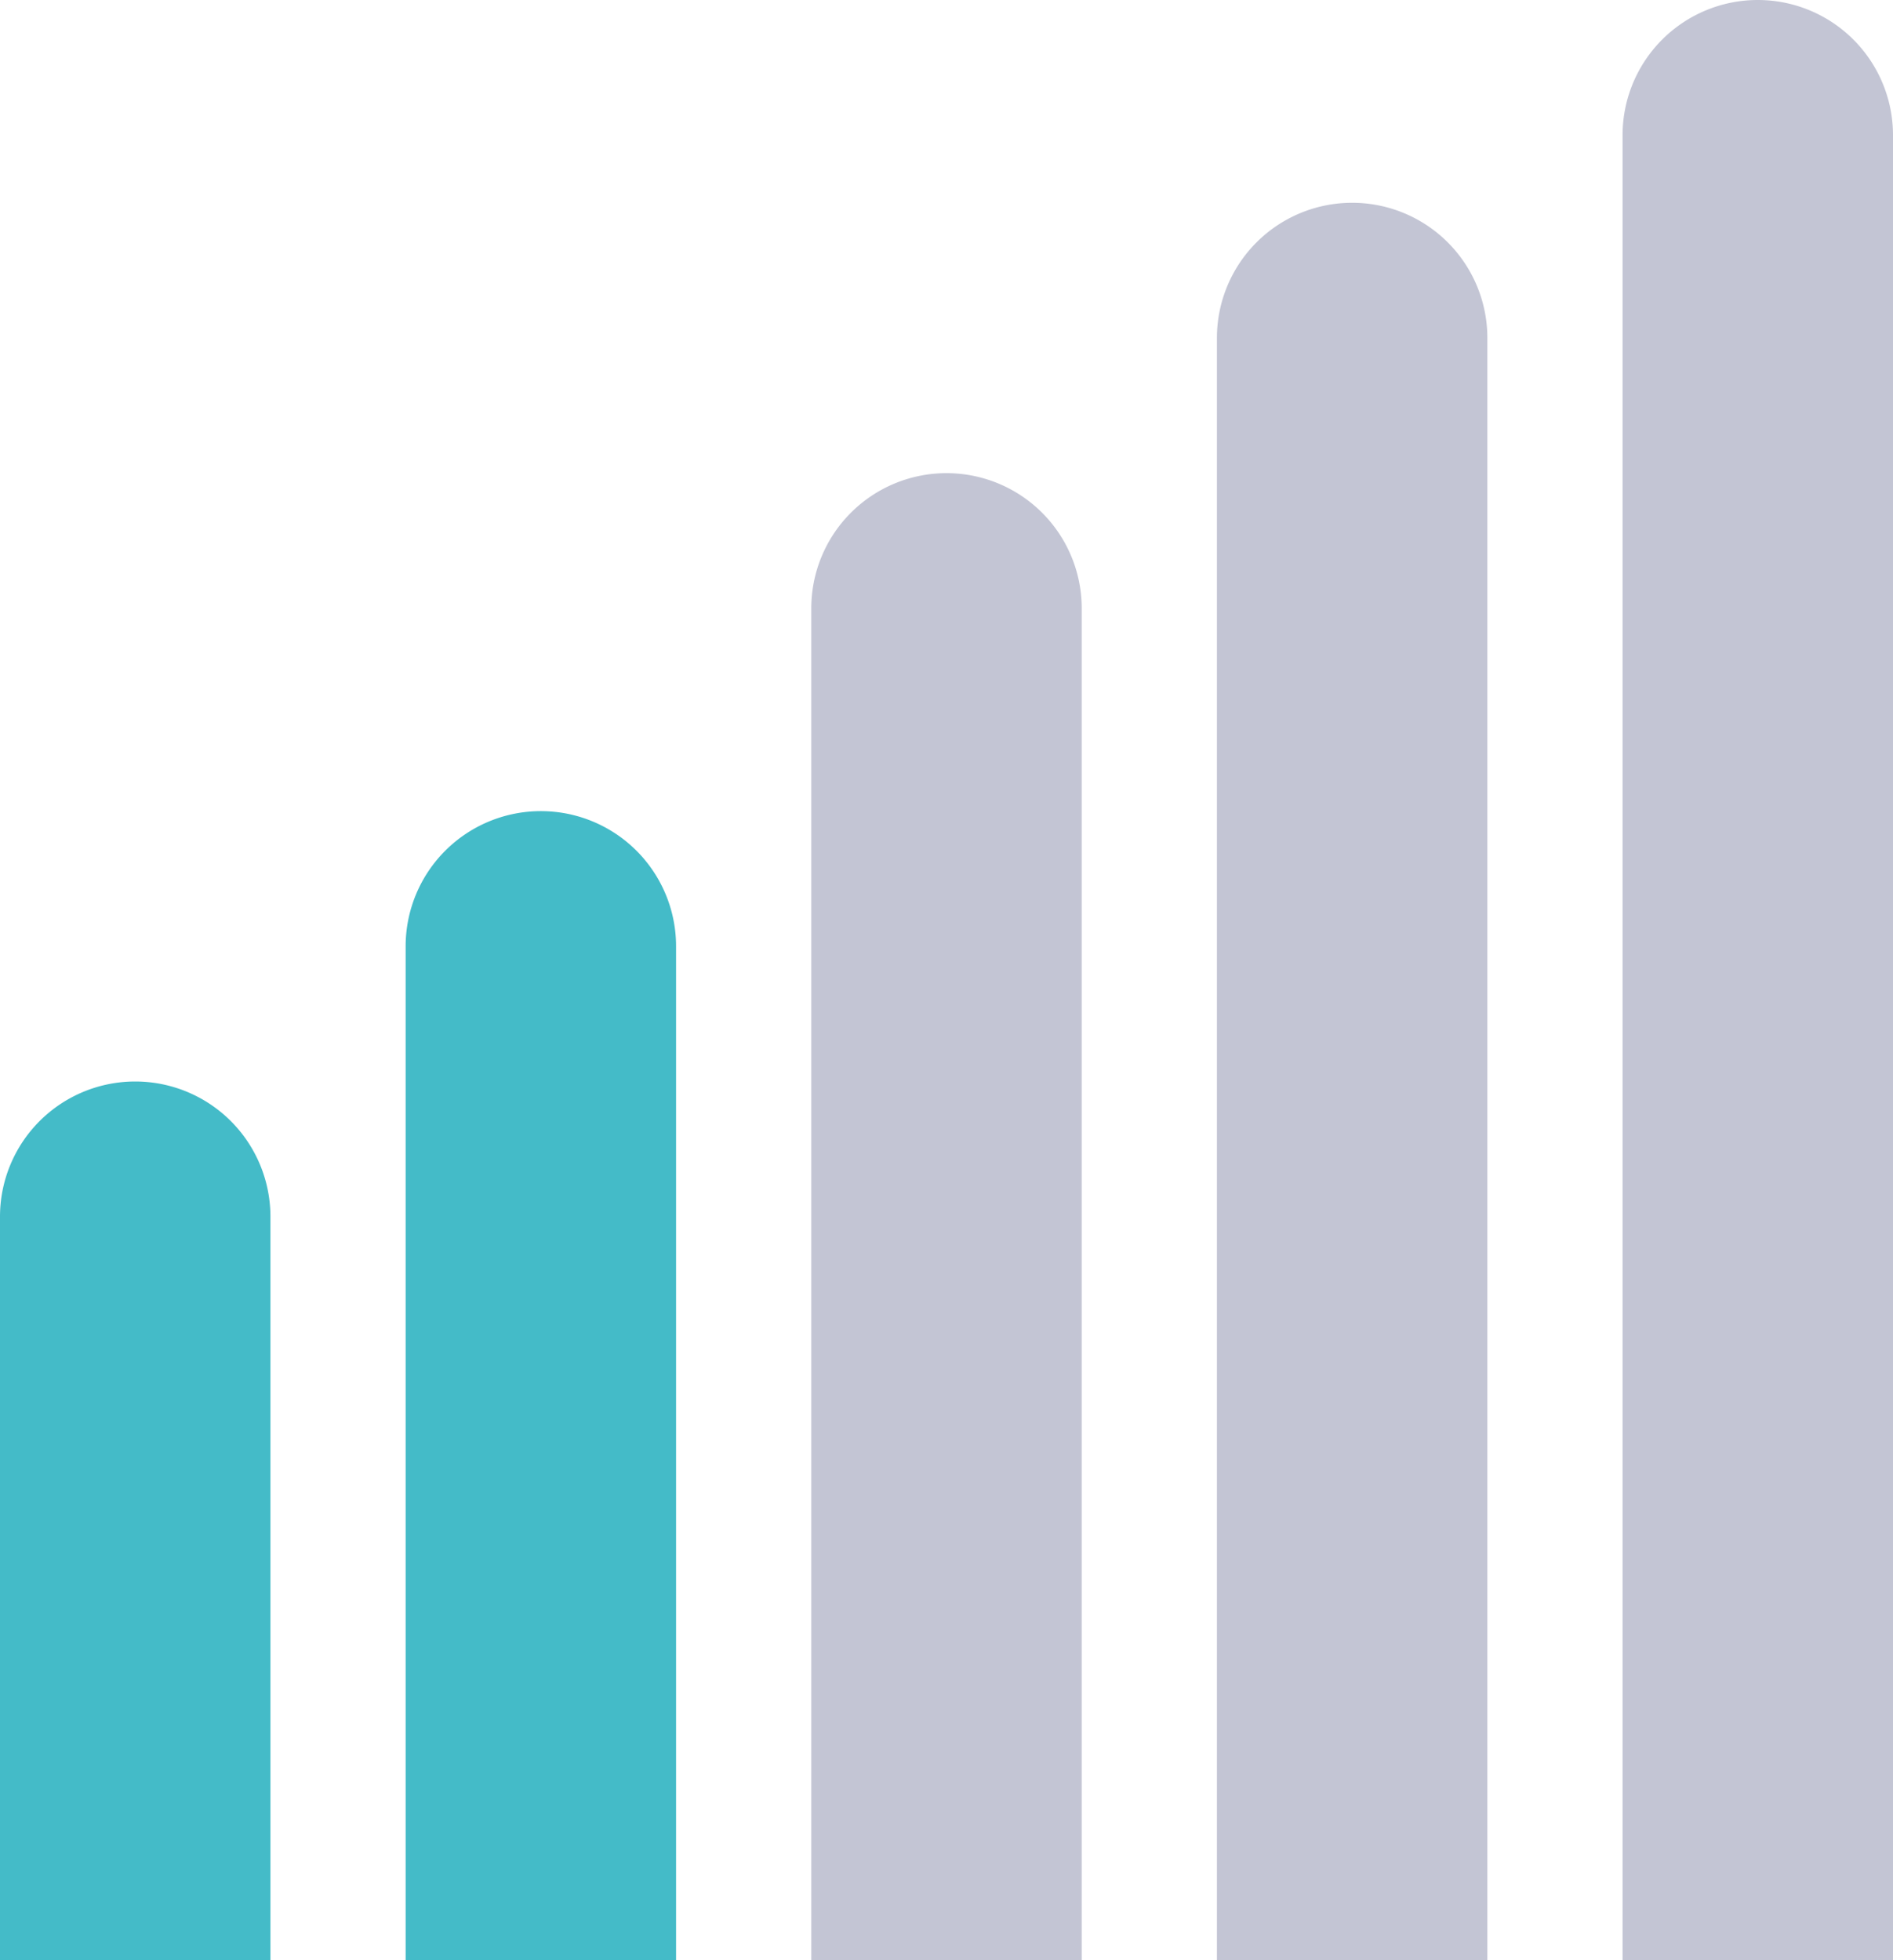 <svg xmlns="http://www.w3.org/2000/svg" width="28" height="29" viewBox="0 0 28 29">
    <defs>
        <style>
            .cls-1{fill:#44bbc8}.cls-2{fill:#c3c5d4}
        </style>
    </defs>
    <g id="v_intensity_2" transform="translate(-1.255 -.356)">
        <path id="사각형_1771" d="M2 0a2 2 0 0 1 2 2v11H0V2a2 2 0 0 1 2-2z" class="cls-1" transform="translate(1.255 16.356)"/>
        <path id="사각형_1772" d="M2 0a2 2 0 0 1 2 2v15H0V2a2 2 0 0 1 2-2z" class="cls-1" transform="translate(7.255 12.356)"/>
        <path id="사각형_1773" d="M2 0a2 2 0 0 1 2 2v20H0V2a2 2 0 0 1 2-2z" class="cls-2" transform="translate(13.255 7.356)"/>
        <path id="사각형_1774" d="M2 0a2 2 0 0 1 2 2v24H0V2a2 2 0 0 1 2-2z" class="cls-2" transform="translate(19.255 3.356)"/>
        <path id="사각형_1775" d="M2 0a2 2 0 0 1 2 2v27H0V2a2 2 0 0 1 2-2z" class="cls-2" transform="translate(25.255 .356)"/>
    </g>
</svg>
